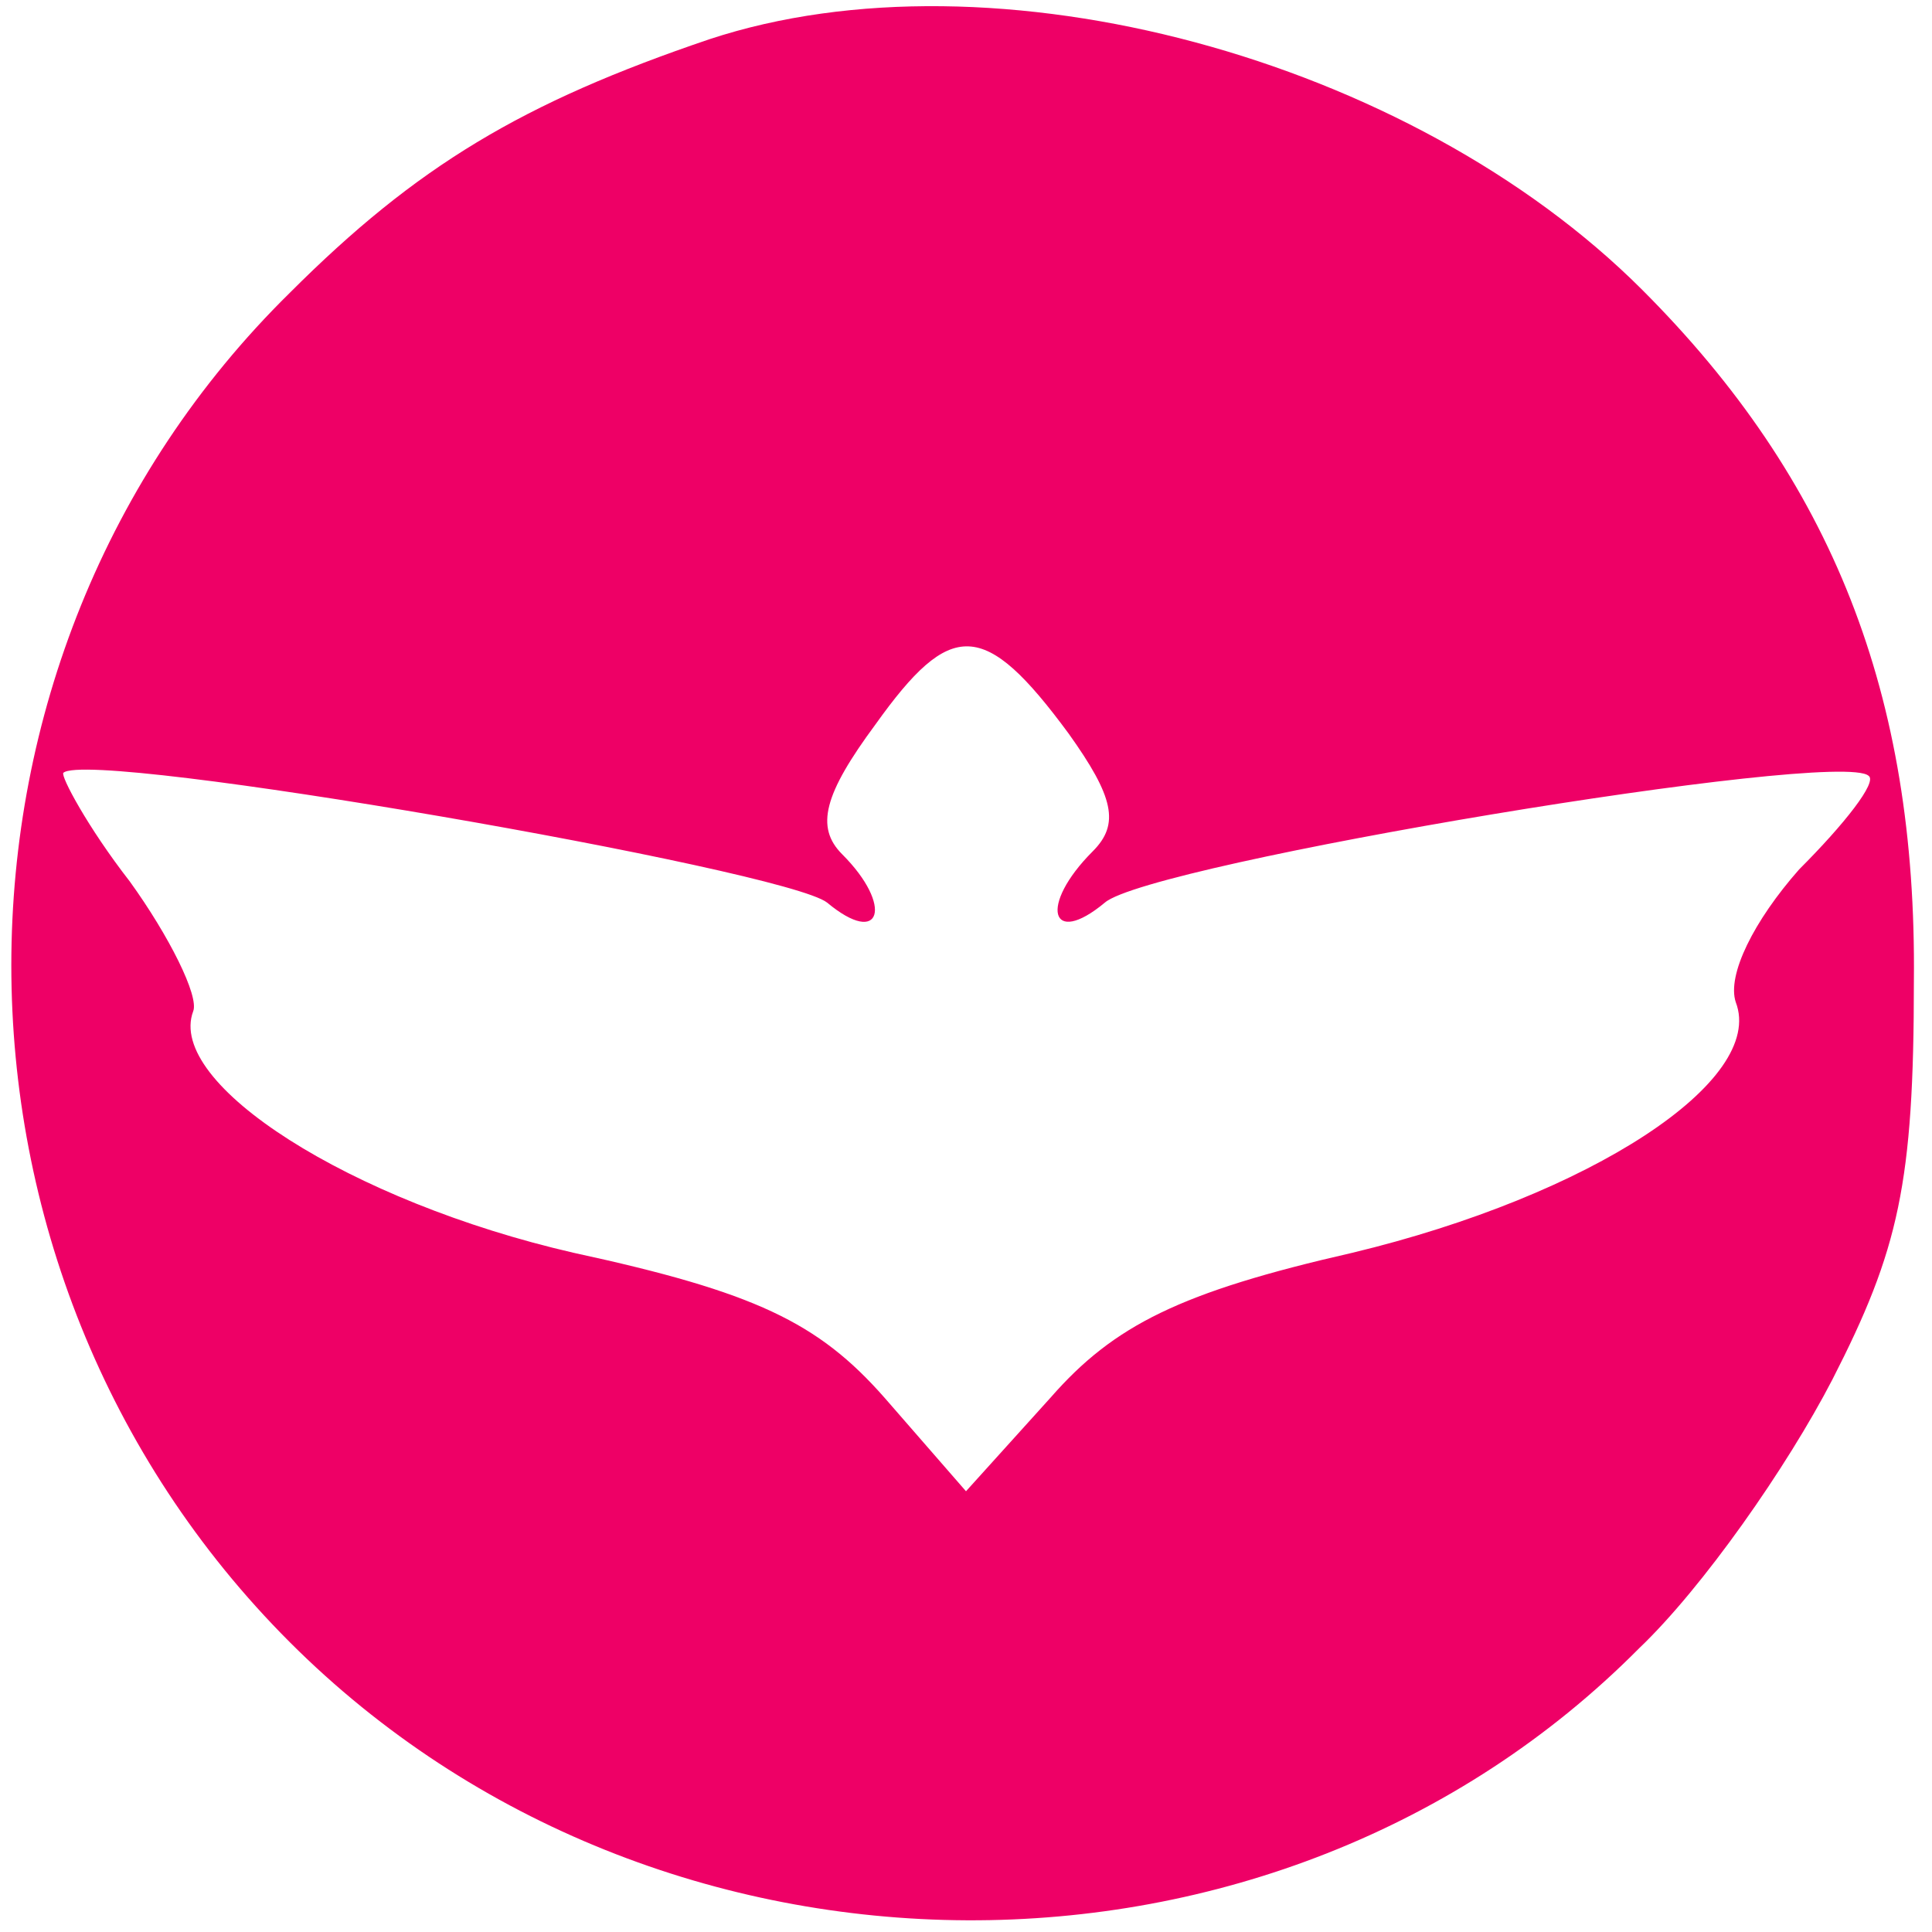 <svg version="1.0" xmlns="http://www.w3.org/2000/svg" width="240" height="240" fill="#e06" viewBox="0 0 180.001 180.001"><path d="M66.094 3.656C48.656 9.562 38.813 15.469 27 27.281-7.594 61.312-7.594 118.406 27 153c34.313 34.313 91.969 34.594 125.719.563 5.906-5.625 13.781-16.875 18-25.031 6.188-12.094 7.594-18.281 7.594-37.125C178.594 64.688 170.719 44.719 153 27 131.344 5.344 92.531-5.063 66.093 3.656m33.469 64.688c4.219 5.906 4.781 8.438 2.25 10.969-5.063 5.063-3.938 9 1.125 4.781 4.219-3.656 68.344-14.344 71.157-11.813.844.563-2.25 4.5-6.469 8.719-4.219 4.781-6.75 9.844-5.906 12.375 2.813 7.313-13.5 18-35.719 23.344-16.031 3.656-22.219 6.75-28.125 13.5L90 138.938l-7.594-8.719c-6.188-7.031-12.094-9.844-28.969-13.5-20.813-4.781-37.969-15.75-35.438-22.5.563-1.406-2.25-7.031-5.906-12.094C8.155 77.062 5.624 72.281 5.905 72c2.531-2.25 67.219 9 71.157 12.094 5.063 4.219 6.188.281 1.406-4.5-2.531-2.531-1.688-5.625 3.094-12.094 7.031-9.844 10.125-9.844 18 .844"/></svg>